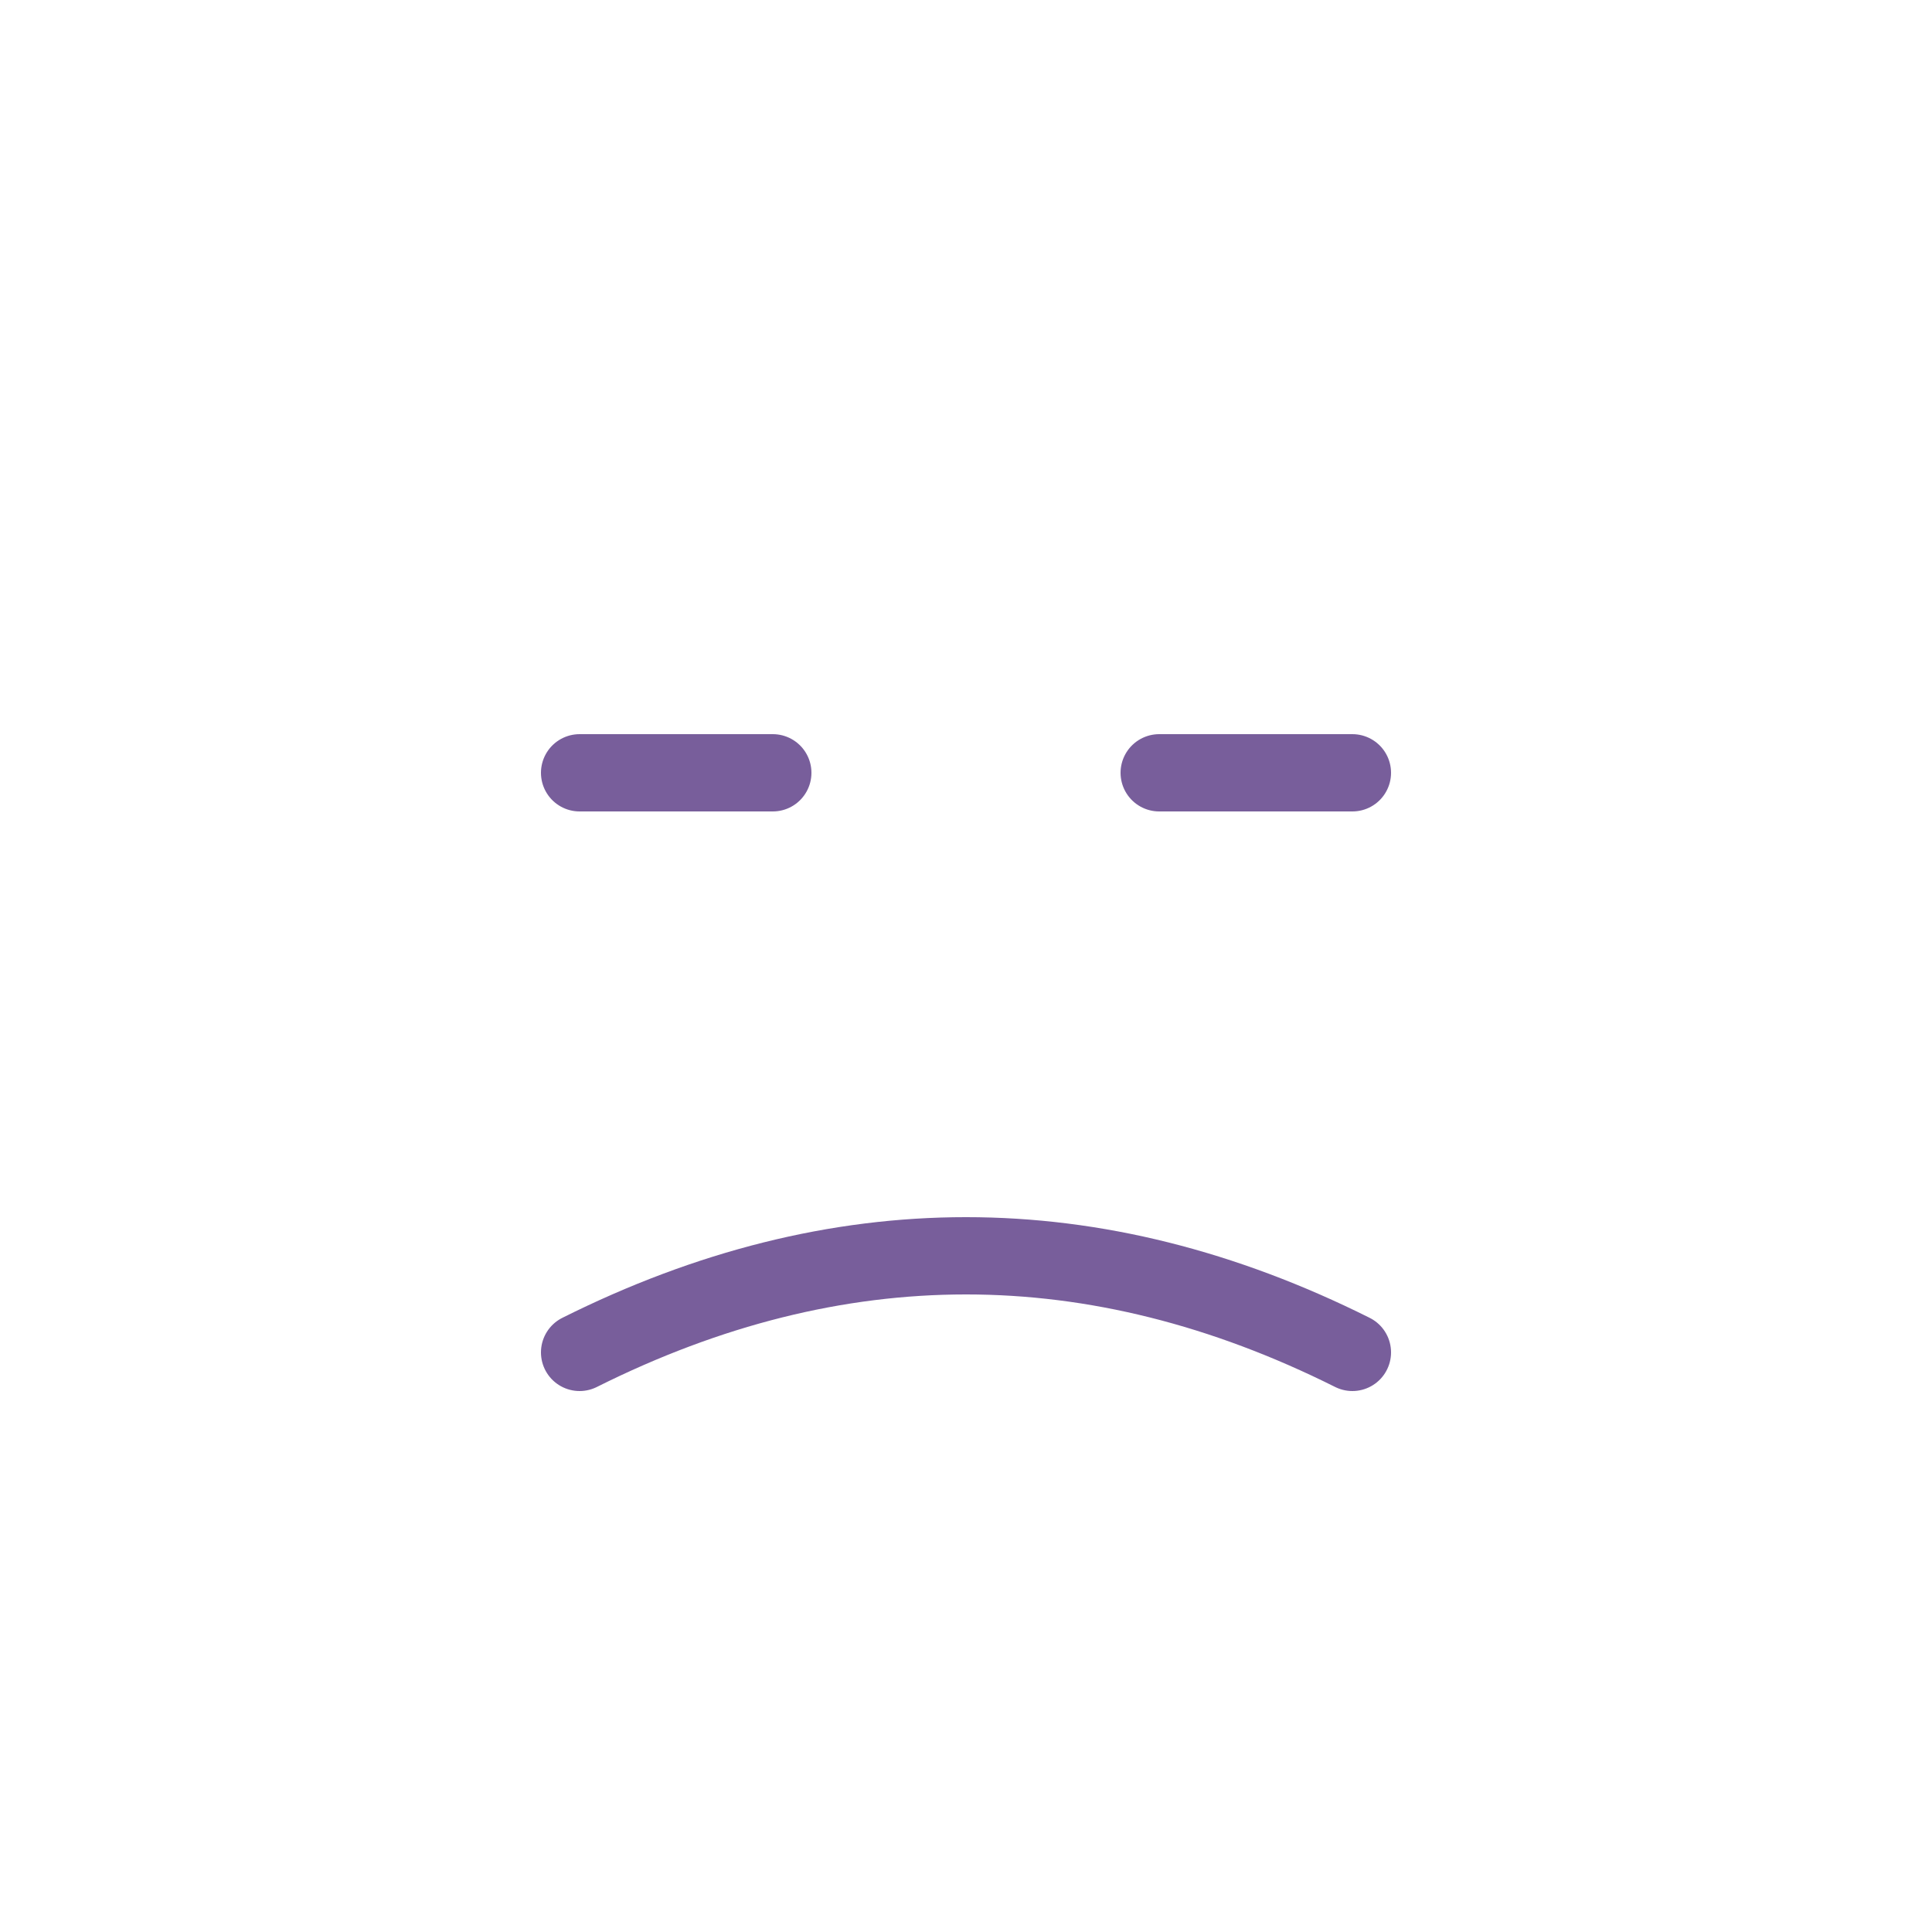 <svg xmlns="http://www.w3.org/2000/svg" width="120" height="120" viewBox="0 0 100 100">
  <g fill="none" stroke="#785e9b" stroke-width="4" stroke-linecap="round">

    <line x1="30" y1="40" x2="40" y2="40">
      <animate attributeName="y1" values="40;45;40" dur="2s" repeatCount="indefinite" />
      <animate attributeName="y2" values="40;41;40" dur="2s" repeatCount="indefinite" />
    </line>
    <line x1="60" y1="40" x2="70" y2="40">
      <animate attributeName="y1" values="40;41;40" dur="2s" repeatCount="indefinite" />
      <animate attributeName="y2" values="40;45;40" dur="2s" repeatCount="indefinite" />
    </line>

    <path d="M30 70 Q50 60 70 70">
      <animate attributeName="d" values="M30 70 Q50 60 70 70;M30 75 Q50 65 70 75;M30 70 Q50 60 70 70" dur="2s" repeatCount="indefinite" />
    </path>
  </g>
</svg>
